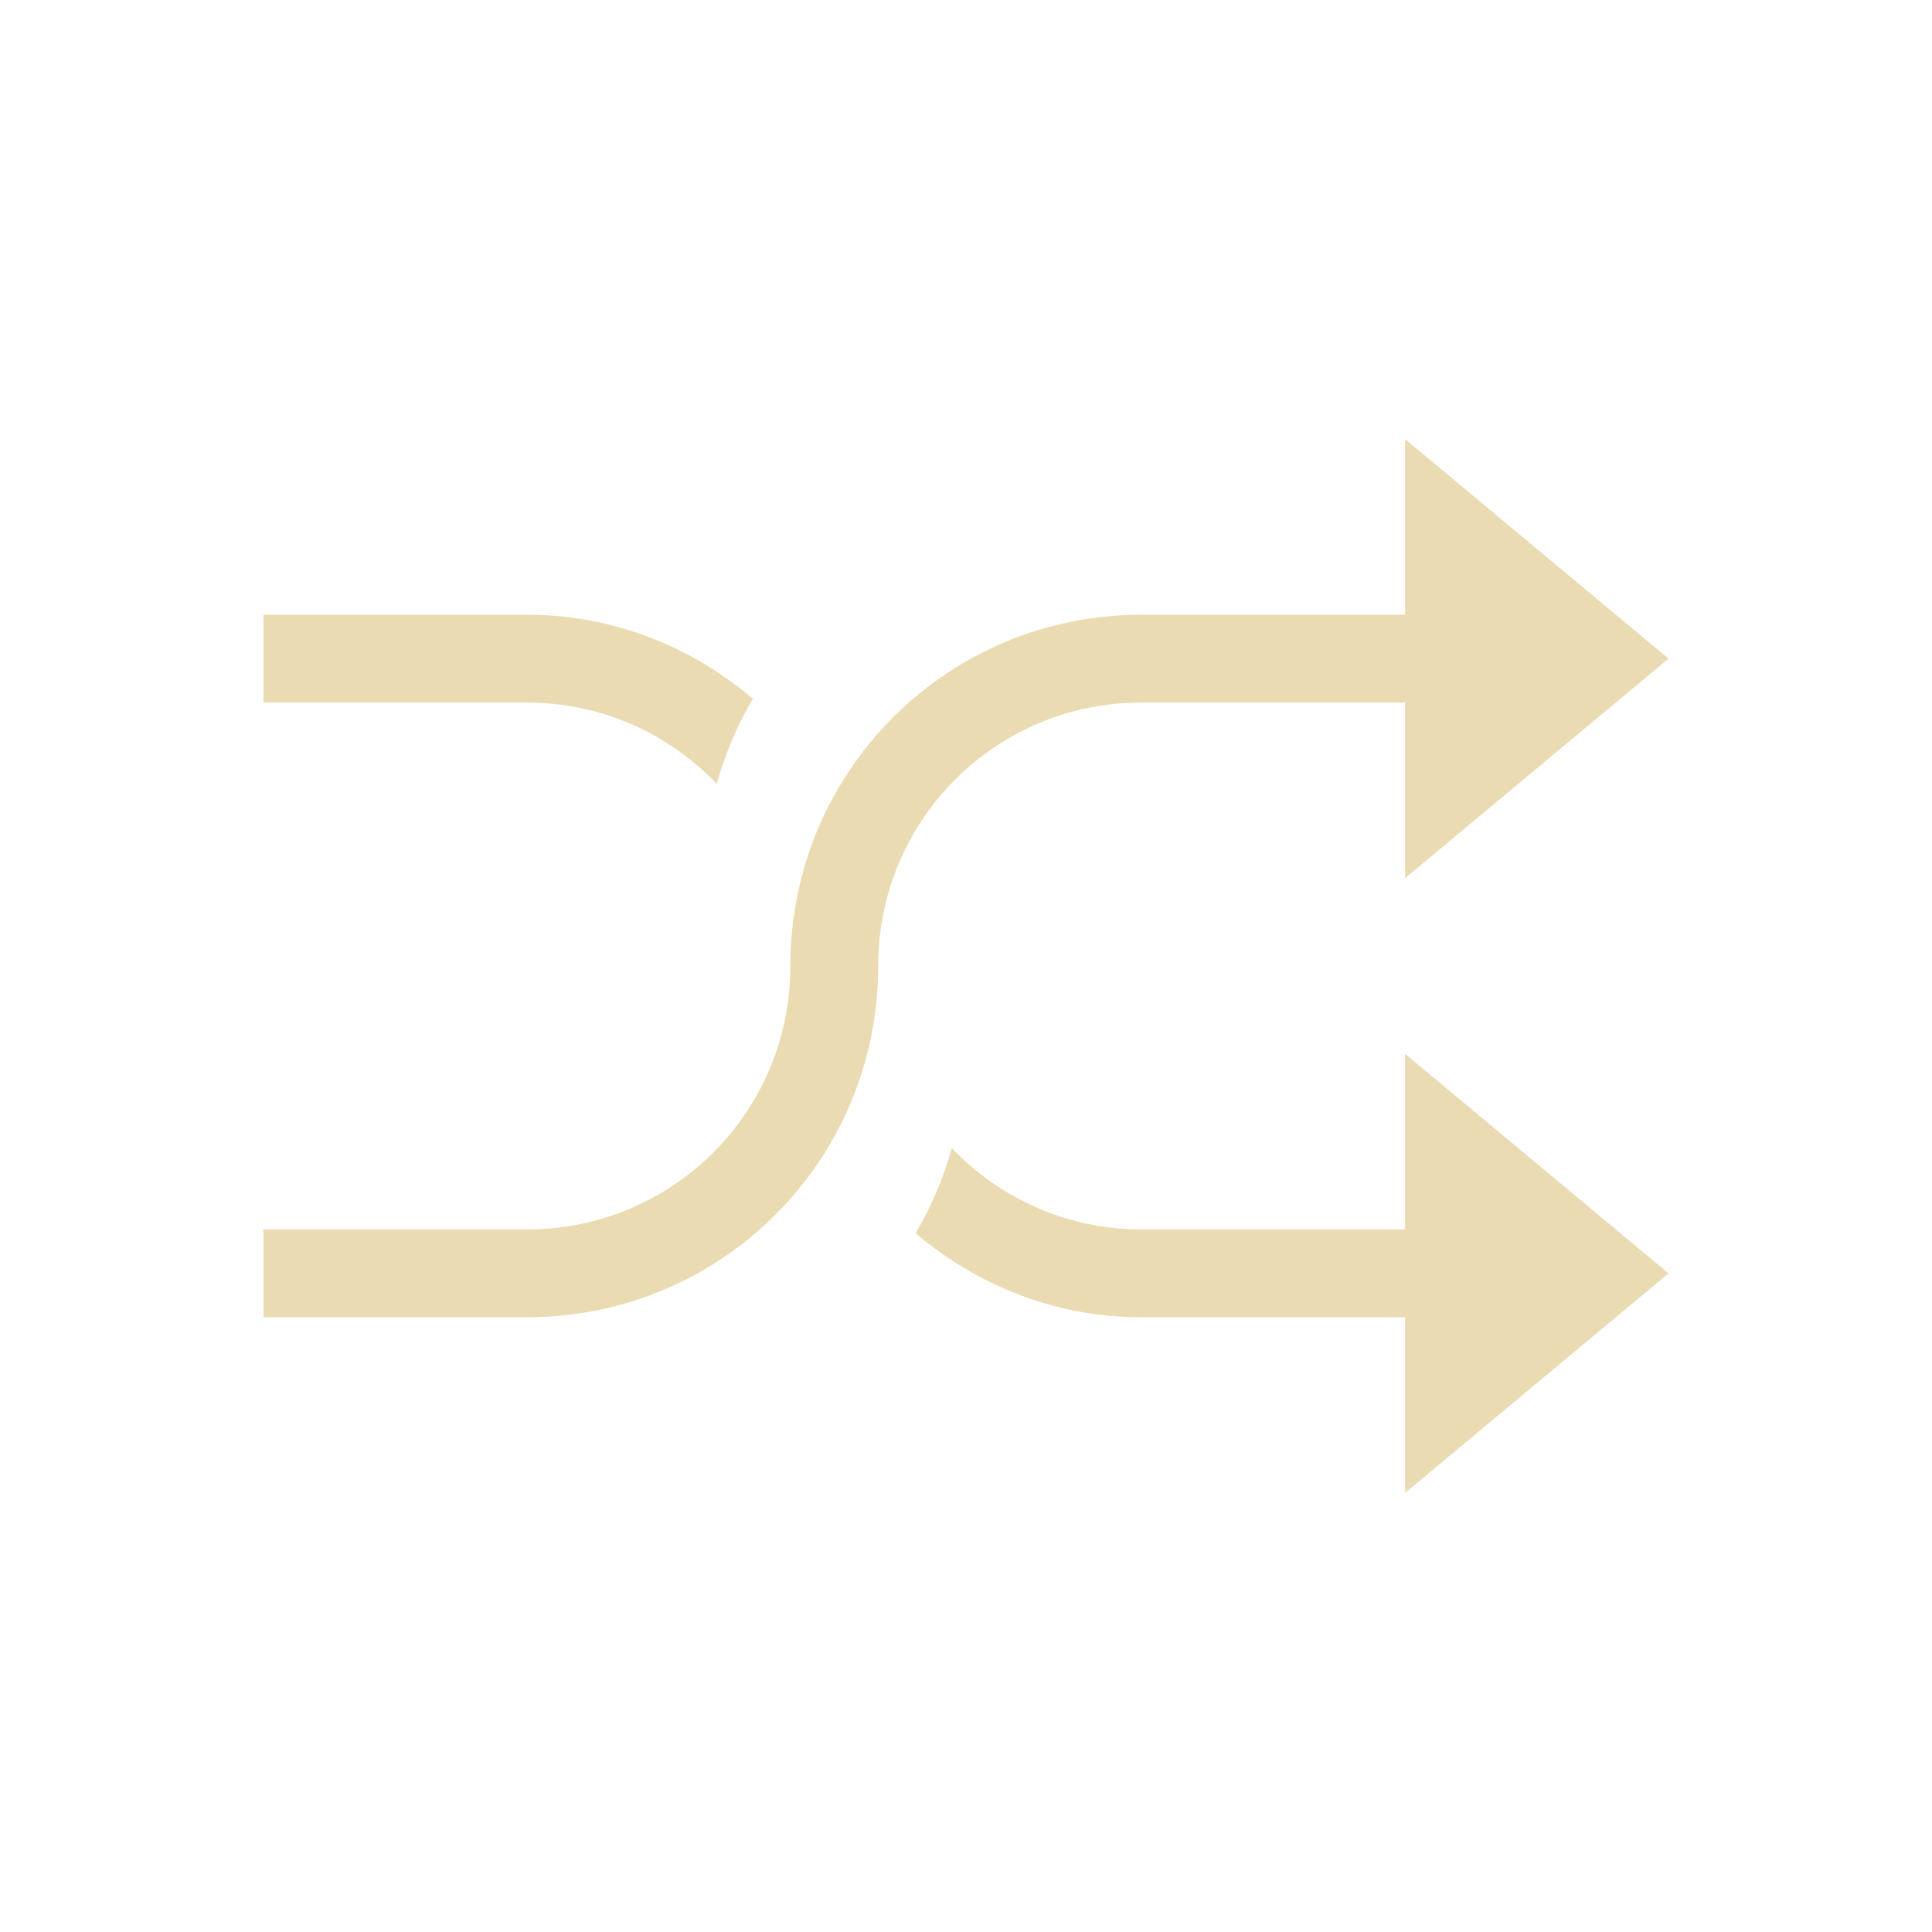 <svg xmlns="http://www.w3.org/2000/svg" viewBox="0 0 22 22">
  <defs id="defs3051">
    <style type="text/css" id="current-color-scheme">
      .ColorScheme-Text {
        color:#ebdbb2;
      }
      </style>
  </defs>
 <path 
    style="fill:currentColor;fill-opacity:1;stroke:none" 
    d="M 16 5 L 16 7 L 13 7 C 10.784 7 9 8.784 9 11 C 9 12.662 7.662 14 6 14 L 3 14 L 3 15 L 6 15 C 8.216 15 10 13.216 10 11 C 10 9.338 11.338 8 13 8 L 16 8 L 16 10 L 19 7.5 L 16 5 z M 3 7 L 3 8 L 6 8 C 6.854 8 7.617 8.357 8.162 8.926 C 8.258 8.581 8.396 8.257 8.574 7.957 C 7.878 7.368 6.988 7 6 7 L 3 7 z M 16 12 L 16 14 L 13 14 C 12.146 14 11.383 13.643 10.838 13.074 C 10.742 13.419 10.604 13.743 10.426 14.043 C 11.122 14.632 12.012 15 13 15 L 16 15 L 16 17 L 19 14.5 L 16 12 z "
    class="ColorScheme-Text"
    />  
</svg>
